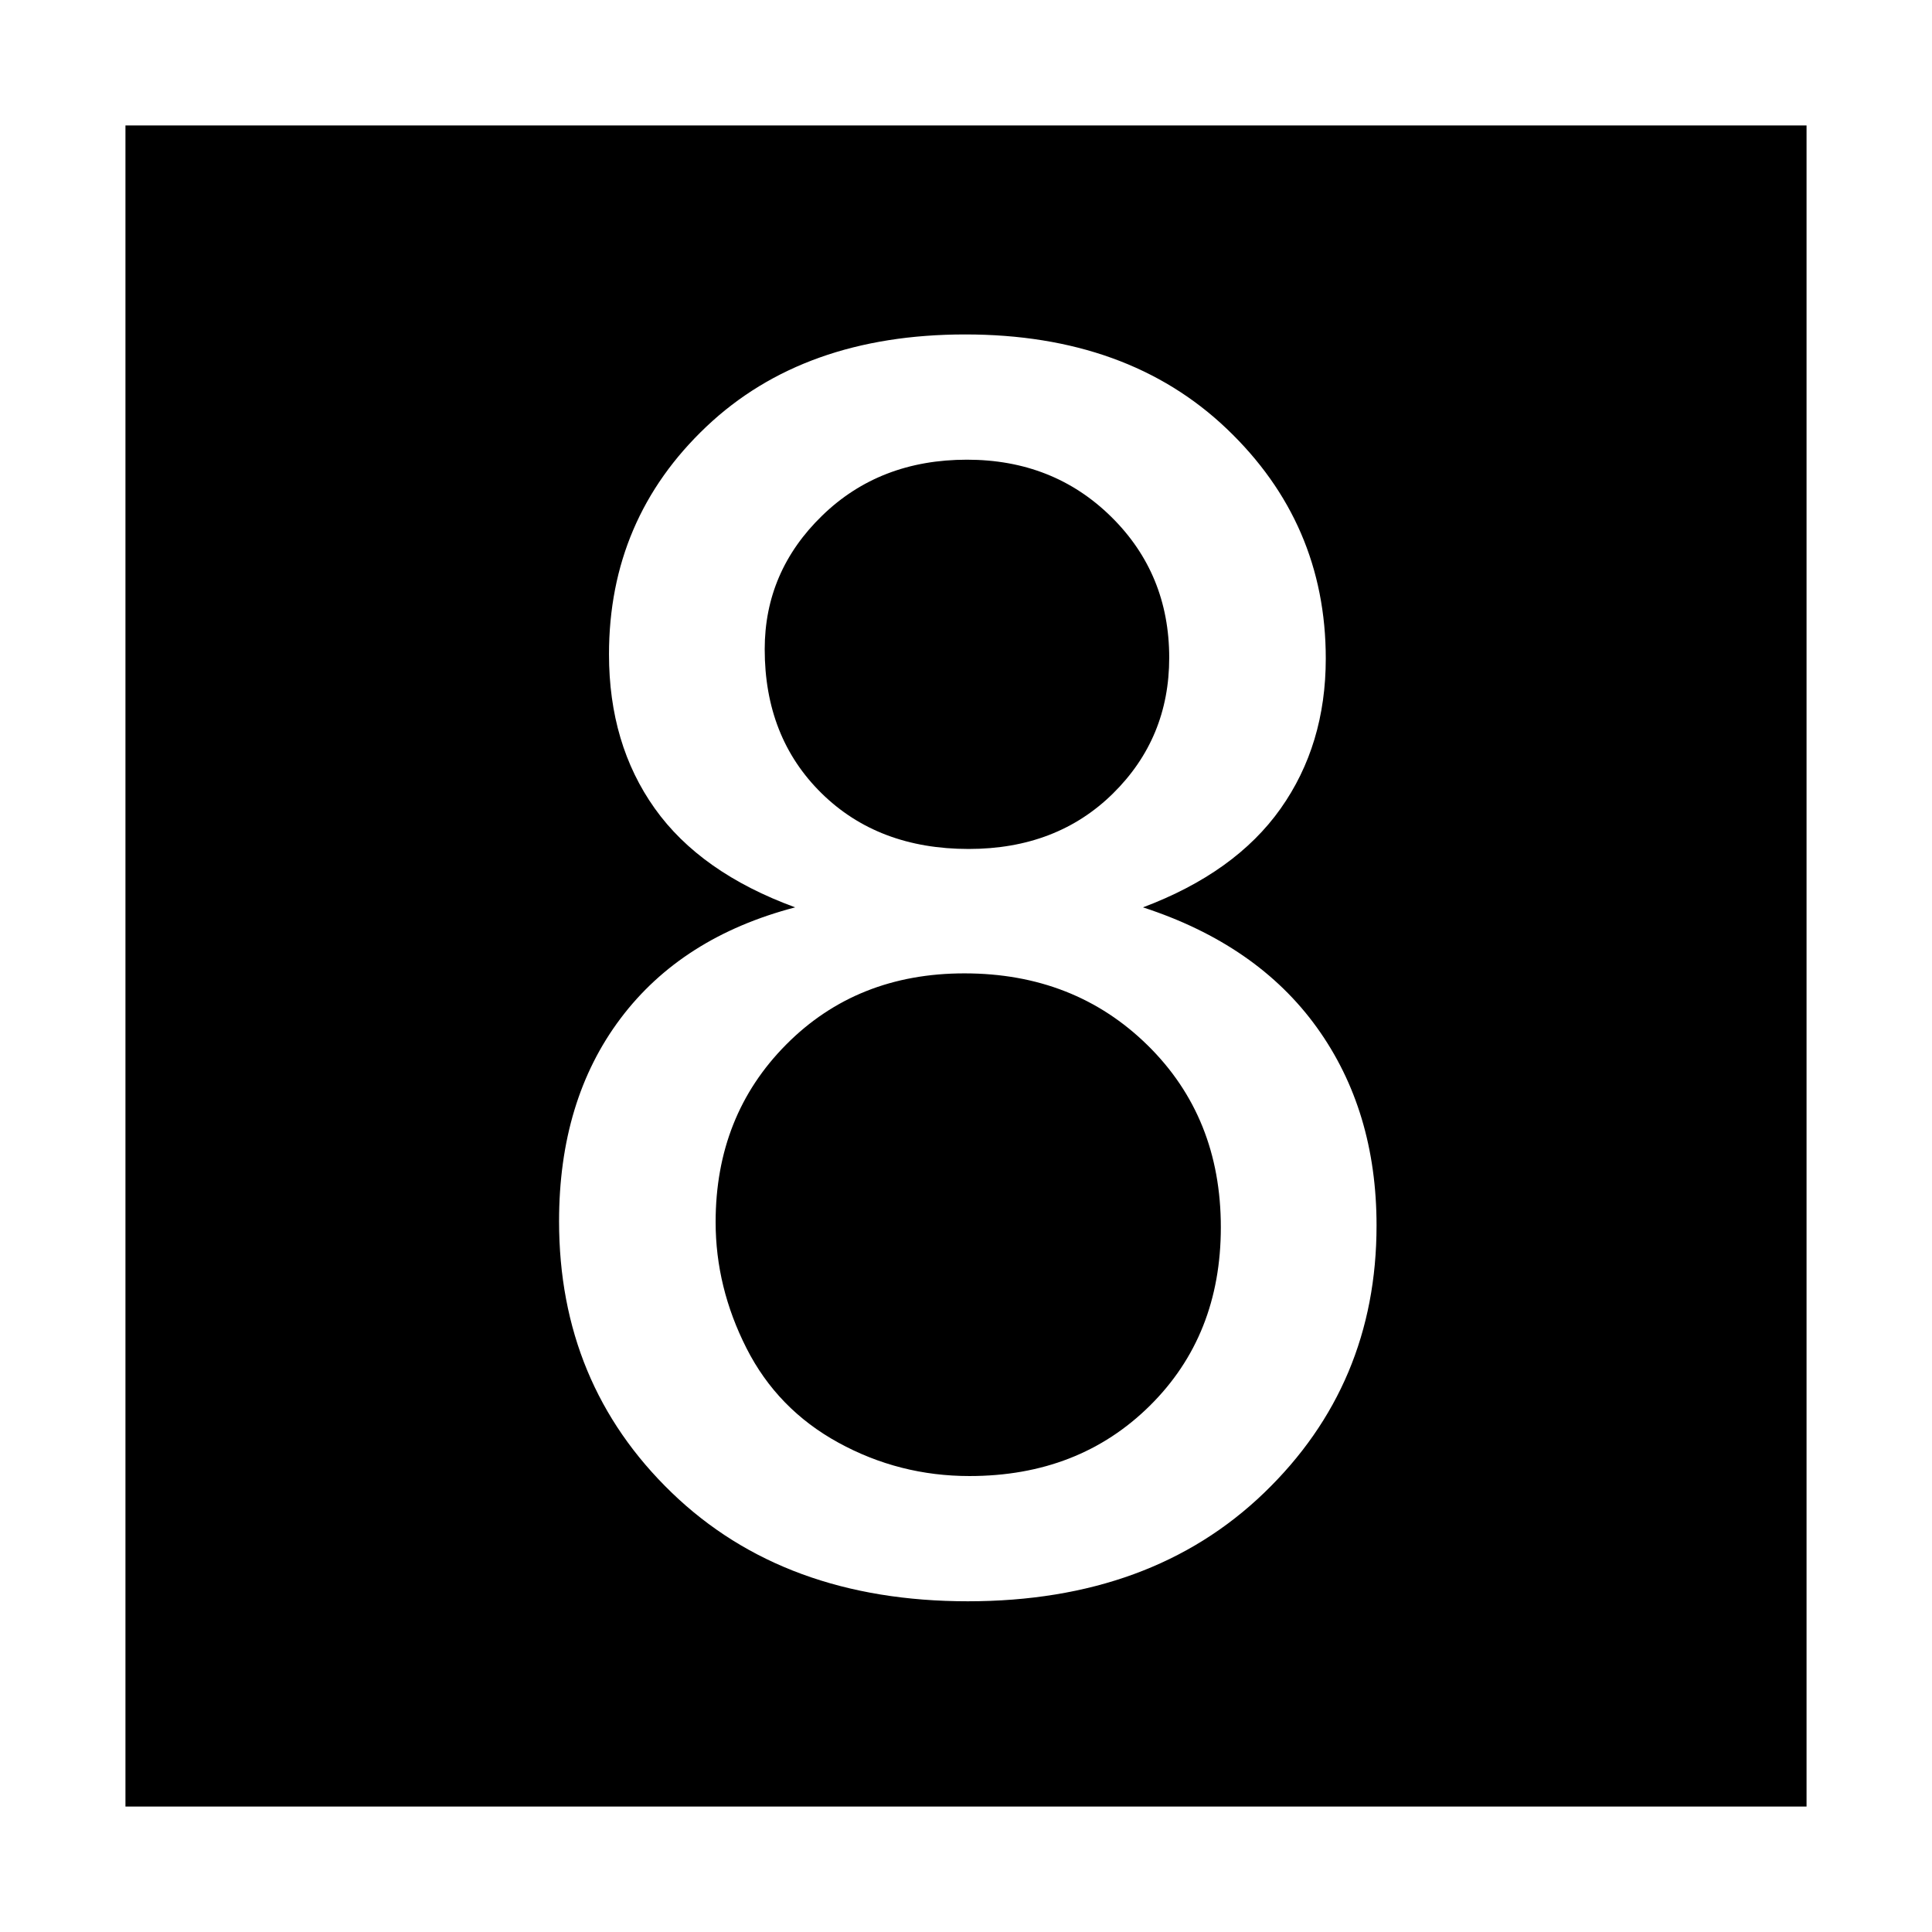 <?xml version="1.0" encoding="UTF-8" standalone="no"?>
<svg
   xmlns:dc="http://purl.org/dc/elements/1.1/"
   xmlns:cc="http://creativecommons.org/ns#"
   xmlns:rdf="http://www.w3.org/1999/02/22-rdf-syntax-ns#"
   xmlns:svg="http://www.w3.org/2000/svg"
   xmlns="http://www.w3.org/2000/svg"
   xmlns:sodipodi="http://sodipodi.sourceforge.net/DTD/sodipodi-0.dtd"
   xmlns:inkscape="http://www.inkscape.org/namespaces/inkscape"
   width="154"
   height="154"
   id="svg3894"
   version="1.1"
   inkscape:version="0.91 r13725"
   sodipodi:docname="geschwindigkeitsanzeiger_080.svg">
  <rect width="100%" height="100%" fill="#808080" stroke="none"/>
  <sodipodi:namedview
     pagecolor="#ffffff"
     bordercolor="#666666"
     borderopacity="1"
     objecttolerance="10"
     gridtolerance="10"
     guidetolerance="10"
     inkscape:pageopacity="0"
     inkscape:pageshadow="2"
     inkscape:window-width="640"
     inkscape:window-height="480"
     id="namedview10"
     showgrid="false"
     inkscape:zoom="0.93125"
     inkscape:cx="-21.73609"
     inkscape:cy="175.54177"
     inkscape:current-layer="svg3894"
     fit-margin-top="0"
     fit-margin-left="0"
     fit-margin-right="0"
     fit-margin-bottom="0" />
  <defs
     id="defs3896" />
  <path
     inkscape:connector-curvature="0"
     id="path3925"
     d="M 5,5 5,149 149,149 149,5 5,5 Z"
     style="fill:#000000;fill-opacity:1;stroke:#ffffff;stroke-width:10;stroke-linecap:butt;stroke-linejoin:miter;stroke-miterlimit:4;stroke-dasharray:none;stroke-opacity:1" />
  <g
     transform="matrix(0.251,0,0,0.251,-18.495,-21.716)"
     id="g15">
    <path
       style="fill:#ffffff"
       inkscape:connector-curvature="0"
       id="path17"
       d="m 326.208,374.667 c -20.068,-7.344 -34.937,-17.825 -44.612,-31.443 -9.675,-13.614 -14.512,-29.919 -14.512,-48.912 0,-28.663 10.3,-52.762 30.906,-72.292 20.601,-19.526 48.013,-29.293 82.236,-29.293 34.4,0 62.081,9.99 83.042,29.965 20.962,19.979 31.443,44.301 31.443,72.964 0,18.275 -4.796,34.177 -14.378,47.702 -9.587,13.53 -24.146,23.964 -43.671,31.309 24.187,7.886 42.596,20.605 55.227,38.162 12.631,17.561 18.946,38.523 18.946,62.887 0,33.686 -11.917,61.991 -35.743,84.923 -23.83,22.936 -55.185,34.399 -94.061,34.399 -38.88,0 -70.235,-11.51 -94.061,-34.534 -23.83,-23.02 -35.743,-51.732 -35.743,-86.132 0,-25.619 6.492,-47.073 19.484,-64.365 12.989,-17.288 31.486,-29.067 55.497,-35.34 z m -25.262,99.974 c 0,13.798 3.267,27.143 9.809,40.043 6.538,12.899 16.259,22.89 29.159,29.965 12.9,7.08 26.782,10.615 41.656,10.615 23.112,0 42.193,-7.433 57.243,-22.306 15.05,-14.869 22.574,-33.77 22.574,-56.705 0,-23.288 -7.751,-42.55 -23.246,-57.78 -15.499,-15.226 -34.895,-22.843 -58.184,-22.843 -22.755,0 -41.613,7.525 -56.571,22.575 -14.962,15.049 -22.44,33.861 -22.44,56.436 z M 316.533,292.7 c 0,18.636 6,33.862 18.006,45.687 12.001,11.825 27.588,17.737 46.761,17.737 18.632,0 33.904,-5.866 45.821,-17.603 11.913,-11.732 17.872,-26.11 17.872,-43.133 0,-17.737 -6.14,-32.652 -18.409,-44.746 -12.274,-12.093 -27.547,-18.14 -45.822,-18.14 -18.455,0 -33.773,5.912 -45.955,17.737 -12.186,11.824 -18.274,25.98 -18.274,42.461 z" />
  </g>
</svg>
